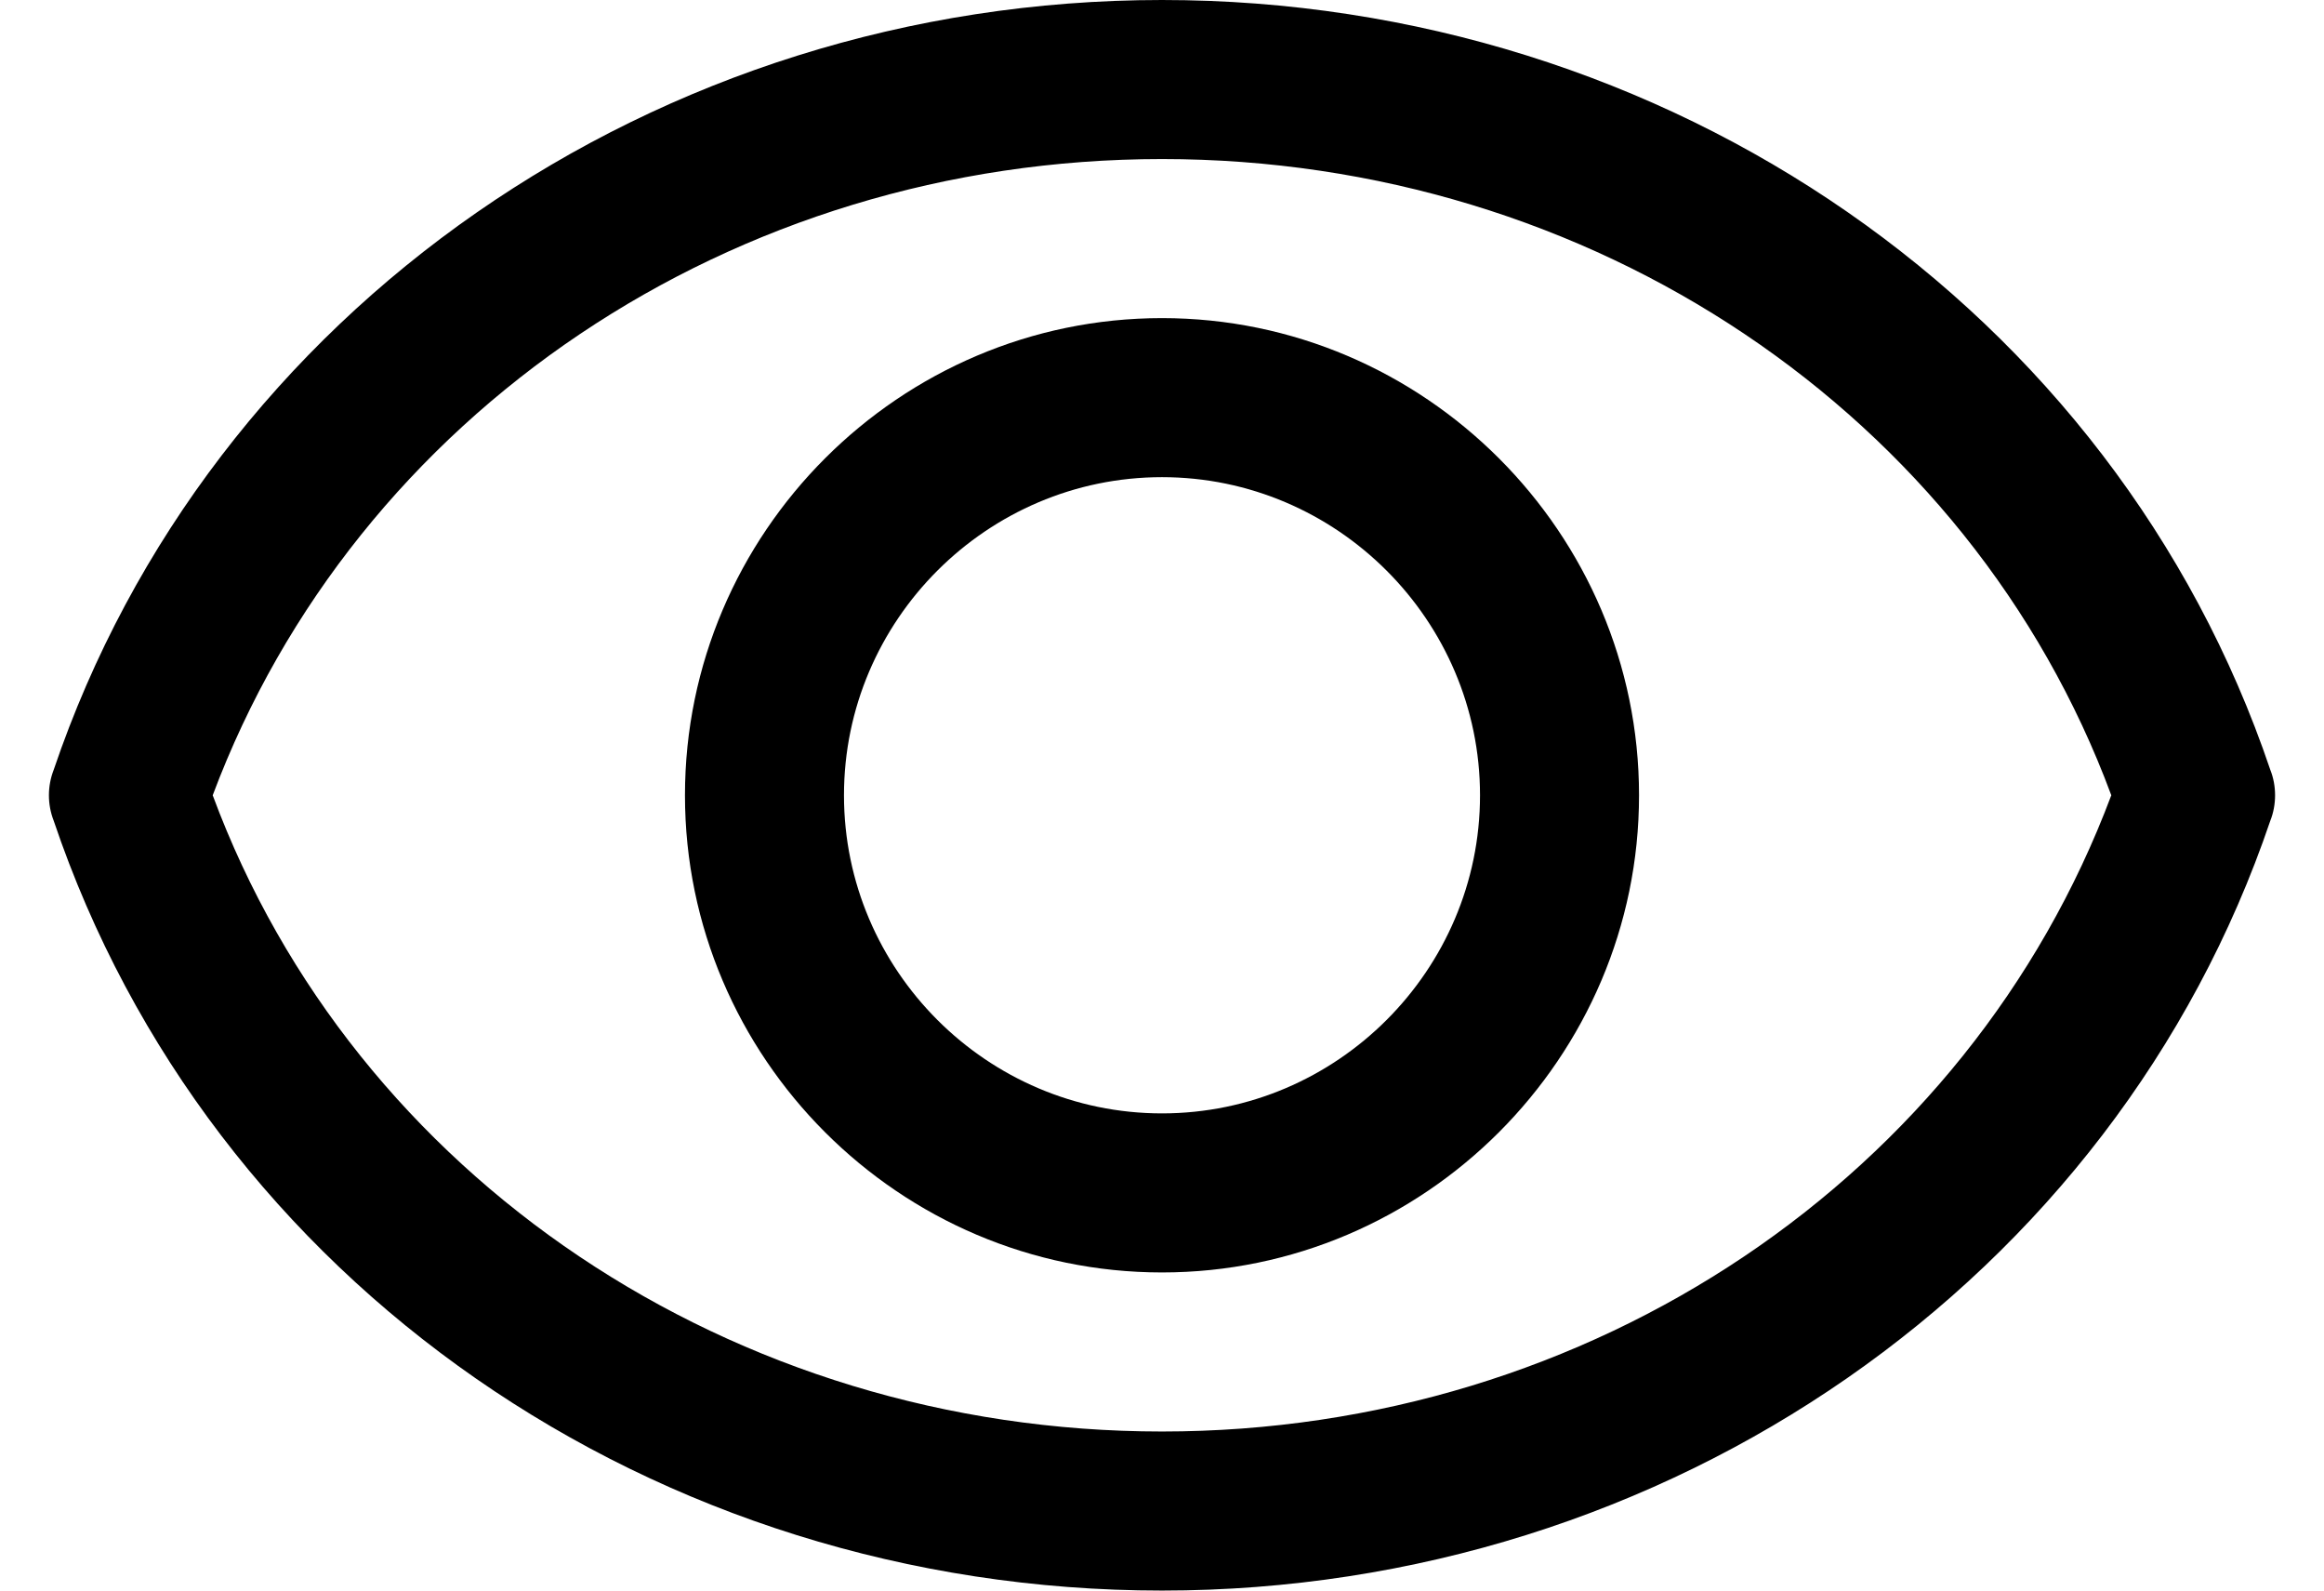 <svg width="19" height="13" viewBox="0 0 21 15" fill="none" xmlns="http://www.w3.org/2000/svg">
<path d="M10.5 12C8.025 12 6 9.975 6 7.5C6 5.025 8.025 3 10.5 3C12.975 3 15 5.025 15 7.5C15 9.975 12.975 12 10.5 12ZM10.5 4.5C8.85 4.5 7.5 5.85 7.5 7.5C7.5 9.15 8.85 10.5 10.5 10.5C12.15 10.5 13.5 9.15 13.5 7.5C13.5 5.85 12.15 4.5 10.5 4.5Z" fill="currentColor"/>
<path d="M10.5 15C5.715 15 1.515 12.09 0.045 7.74C-0.015 7.586 -0.015 7.414 0.045 7.26C1.515 2.925 5.73 0 10.5 0C15.27 0 19.485 2.91 20.955 7.26C21.015 7.41 21.015 7.59 20.955 7.74C19.485 12.075 15.27 15 10.5 15ZM1.545 7.5C2.88 11.1 6.45 13.5 10.5 13.5C14.55 13.5 18.105 11.1 19.455 7.5C18.12 3.9 14.55 1.5 10.5 1.5C6.45 1.5 2.895 3.9 1.545 7.5Z" fill="currentColor"/>
</svg>
